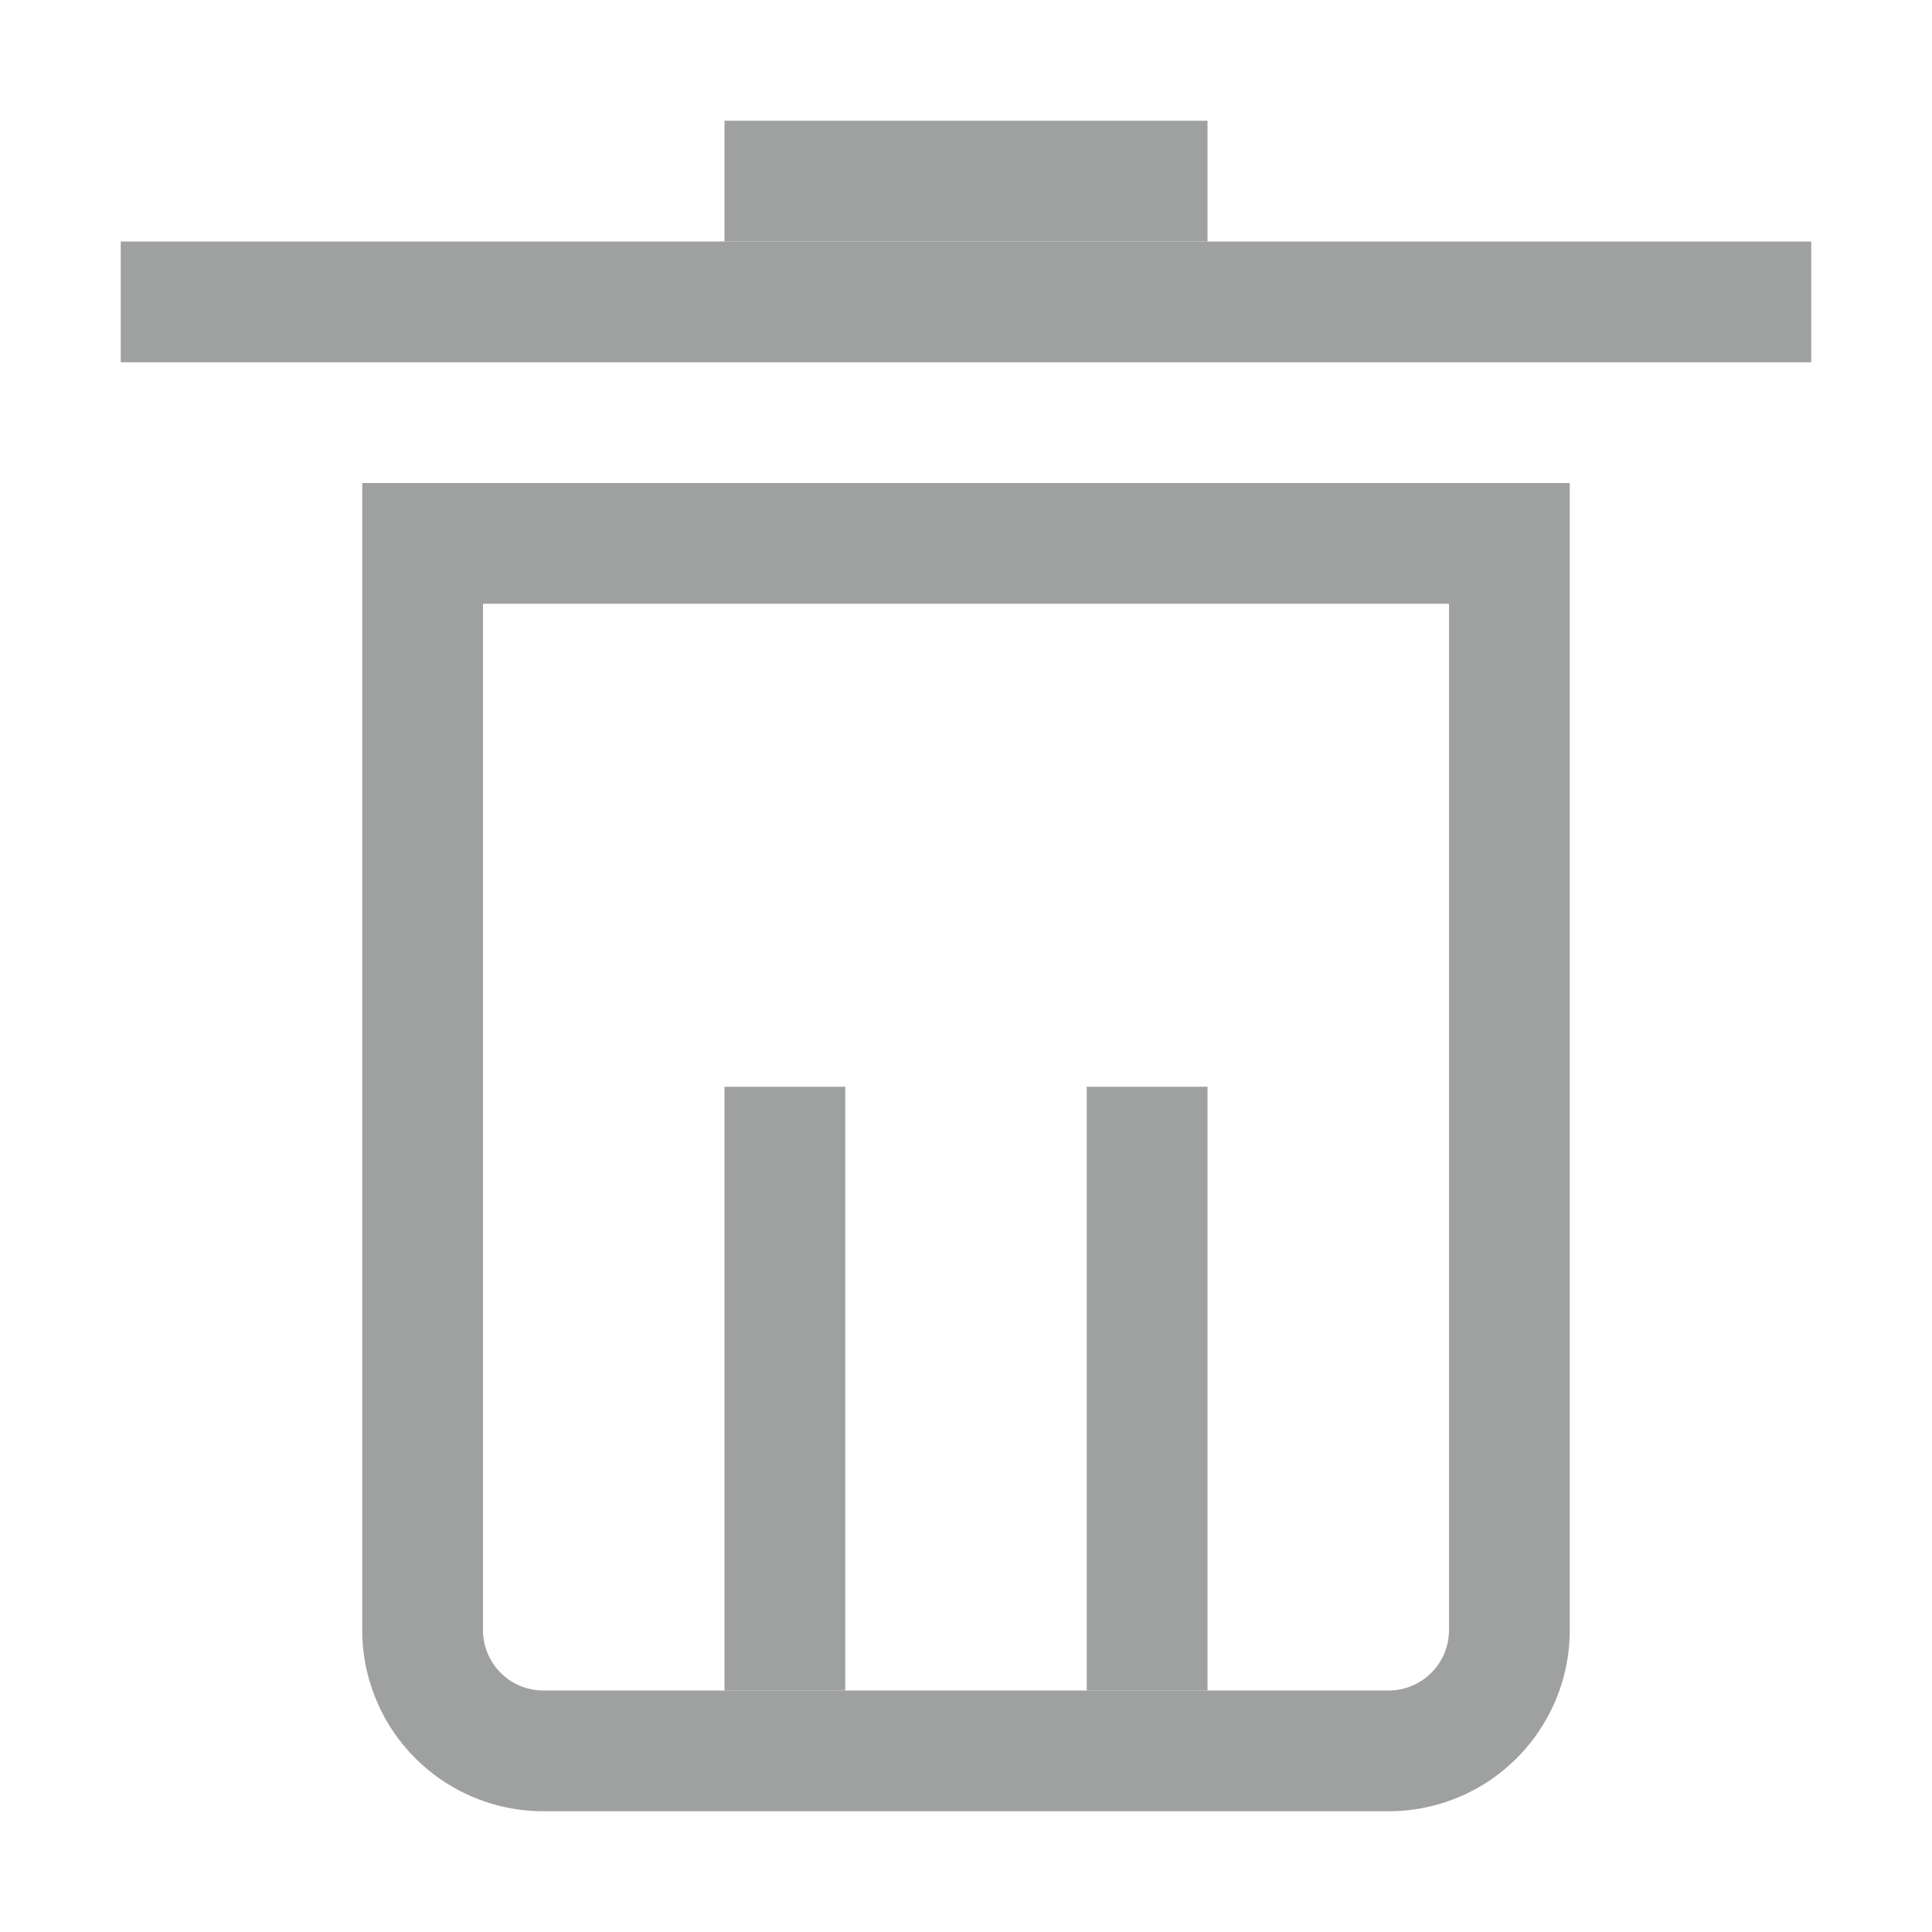 <svg xmlns="http://www.w3.org/2000/svg" viewBox="0 0 16 16"><defs><style>.cls-1{fill:#9fa0a0;}</style></defs><title>uninstall</title><g id="图层_2" data-name="图层 2"><path class="cls-1" d="M3,4v9.5A1.5,1.5,0,0,0,4.5,15h7A1.5,1.5,0,0,0,13,13.5V4Zm9,9.5a.5.5,0,0,1-.5.5h-7a.5.5,0,0,1-.5-.5V5h8Z"/><rect class="cls-1" x="6" y="9" width="1" height="5"/><rect class="cls-1" x="9" y="9" width="1" height="5"/><rect class="cls-1" x="1" y="2" width="14" height="1"/><rect class="cls-1" x="6" y="1" width="4" height="1"/></g></svg>